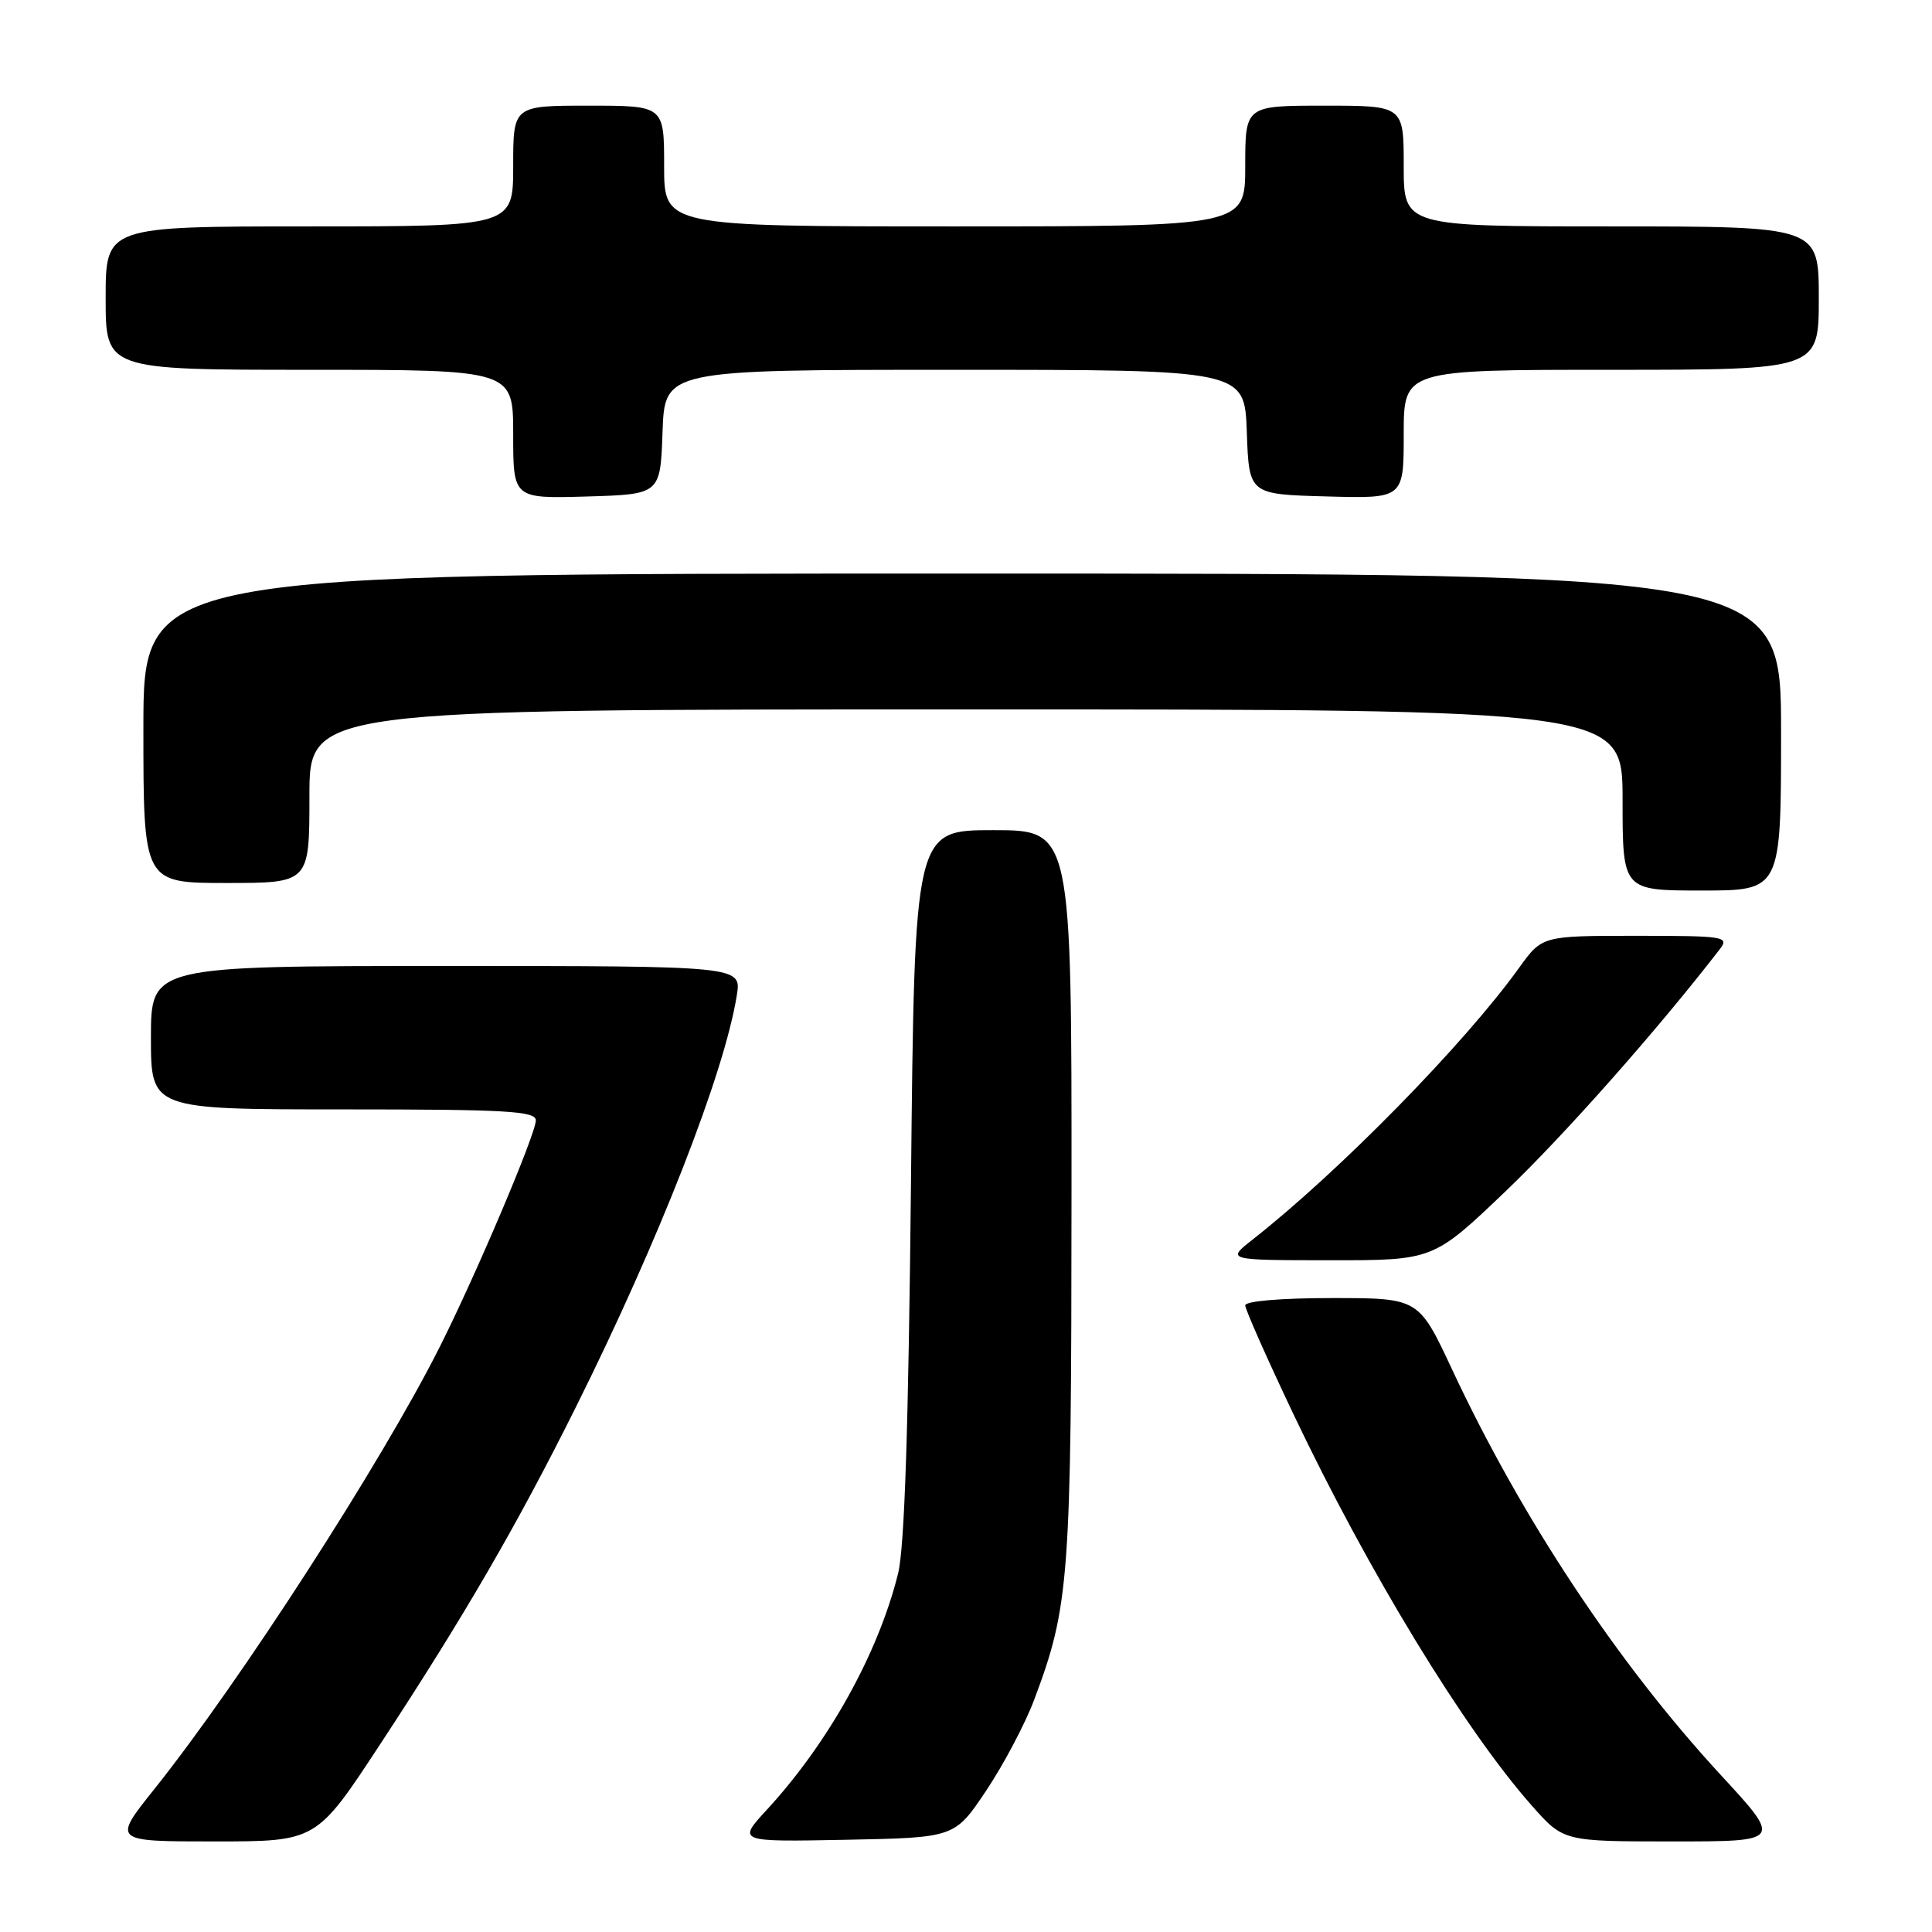 <?xml version="1.0" encoding="UTF-8" standalone="no"?>
<!DOCTYPE svg PUBLIC "-//W3C//DTD SVG 1.1//EN" "http://www.w3.org/Graphics/SVG/1.1/DTD/svg11.dtd" >
<svg xmlns="http://www.w3.org/2000/svg" xmlns:xlink="http://www.w3.org/1999/xlink" version="1.1" viewBox="0 0 256 256">
 <g >
 <path fill="currentColor"
d=" M 50.29 231.25 C 61.45 214.26 68.47 202.17 76.28 186.50 C 87.28 164.45 95.99 142.19 97.63 131.89 C 98.26 128.00 98.26 128.00 59.13 128.00 C 20.00 128.00 20.00 128.00 20.00 137.50 C 20.00 147.00 20.00 147.00 45.50 147.00 C 67.15 147.00 71.00 147.22 71.00 148.46 C 71.00 150.24 63.10 168.87 58.27 178.47 C 50.58 193.75 31.83 222.81 20.43 237.09 C 14.91 244.00 14.91 244.00 28.42 244.00 C 41.92 244.00 41.92 244.00 50.29 231.25 Z  M 130.66 237.29 C 132.95 233.87 135.81 228.47 137.01 225.29 C 141.71 212.79 141.96 209.38 141.98 158.25 C 142.00 110.00 142.00 110.00 131.59 110.00 C 121.18 110.00 121.18 110.00 120.71 156.75 C 120.38 189.09 119.86 205.04 119.00 208.50 C 116.38 219.06 109.81 230.89 101.63 239.78 C 97.69 244.06 97.69 244.06 112.10 243.78 C 126.50 243.50 126.50 243.50 130.66 237.29 Z  M 227.98 235.16 C 214.30 220.33 201.62 201.17 192.39 181.42 C 187.98 172.00 187.98 172.00 176.49 172.00 C 169.76 172.00 165.00 172.40 165.00 172.97 C 165.00 173.50 167.87 179.98 171.38 187.37 C 181.27 208.18 194.06 229.19 202.97 239.25 C 207.17 244.00 207.17 244.00 221.65 244.00 C 236.14 244.00 236.14 244.00 227.98 235.16 Z  M 199.53 157.82 C 207.33 150.36 219.71 136.37 227.90 125.75 C 229.16 124.10 228.50 124.00 216.79 124.00 C 204.34 124.00 204.34 124.00 201.28 128.25 C 194.01 138.36 177.48 155.21 165.99 164.24 C 162.50 166.98 162.50 166.98 176.21 166.99 C 189.92 167.00 189.92 167.00 199.53 157.82 Z  M 236.00 97.00 C 236.00 76.00 236.00 76.00 127.50 76.00 C 19.00 76.00 19.00 76.00 19.00 96.50 C 19.00 117.00 19.00 117.00 30.00 117.00 C 41.00 117.00 41.00 117.00 41.00 105.50 C 41.00 94.00 41.00 94.00 128.00 94.00 C 215.00 94.00 215.00 94.00 215.00 106.00 C 215.00 118.00 215.00 118.00 225.50 118.00 C 236.00 118.00 236.00 118.00 236.00 97.00 Z  M 87.79 57.25 C 88.08 49.00 88.08 49.00 126.50 49.00 C 164.92 49.00 164.92 49.00 165.21 57.25 C 165.50 65.50 165.50 65.50 175.75 65.78 C 186.00 66.07 186.00 66.07 186.00 57.53 C 186.00 49.00 186.00 49.00 213.50 49.00 C 241.00 49.00 241.00 49.00 241.00 39.50 C 241.00 30.00 241.00 30.00 213.50 30.00 C 186.00 30.00 186.00 30.00 186.00 22.00 C 186.00 14.00 186.00 14.00 175.50 14.00 C 165.00 14.00 165.00 14.00 165.00 22.00 C 165.00 30.00 165.00 30.00 126.50 30.00 C 88.00 30.00 88.00 30.00 88.00 22.00 C 88.00 14.00 88.00 14.00 78.00 14.00 C 68.00 14.00 68.00 14.00 68.00 22.00 C 68.00 30.00 68.00 30.00 41.00 30.00 C 14.00 30.00 14.00 30.00 14.00 39.50 C 14.00 49.00 14.00 49.00 41.00 49.00 C 68.00 49.00 68.00 49.00 68.00 57.54 C 68.00 66.07 68.00 66.07 77.75 65.79 C 87.50 65.50 87.50 65.50 87.79 57.25 Z "/>
</g>
</svg>
